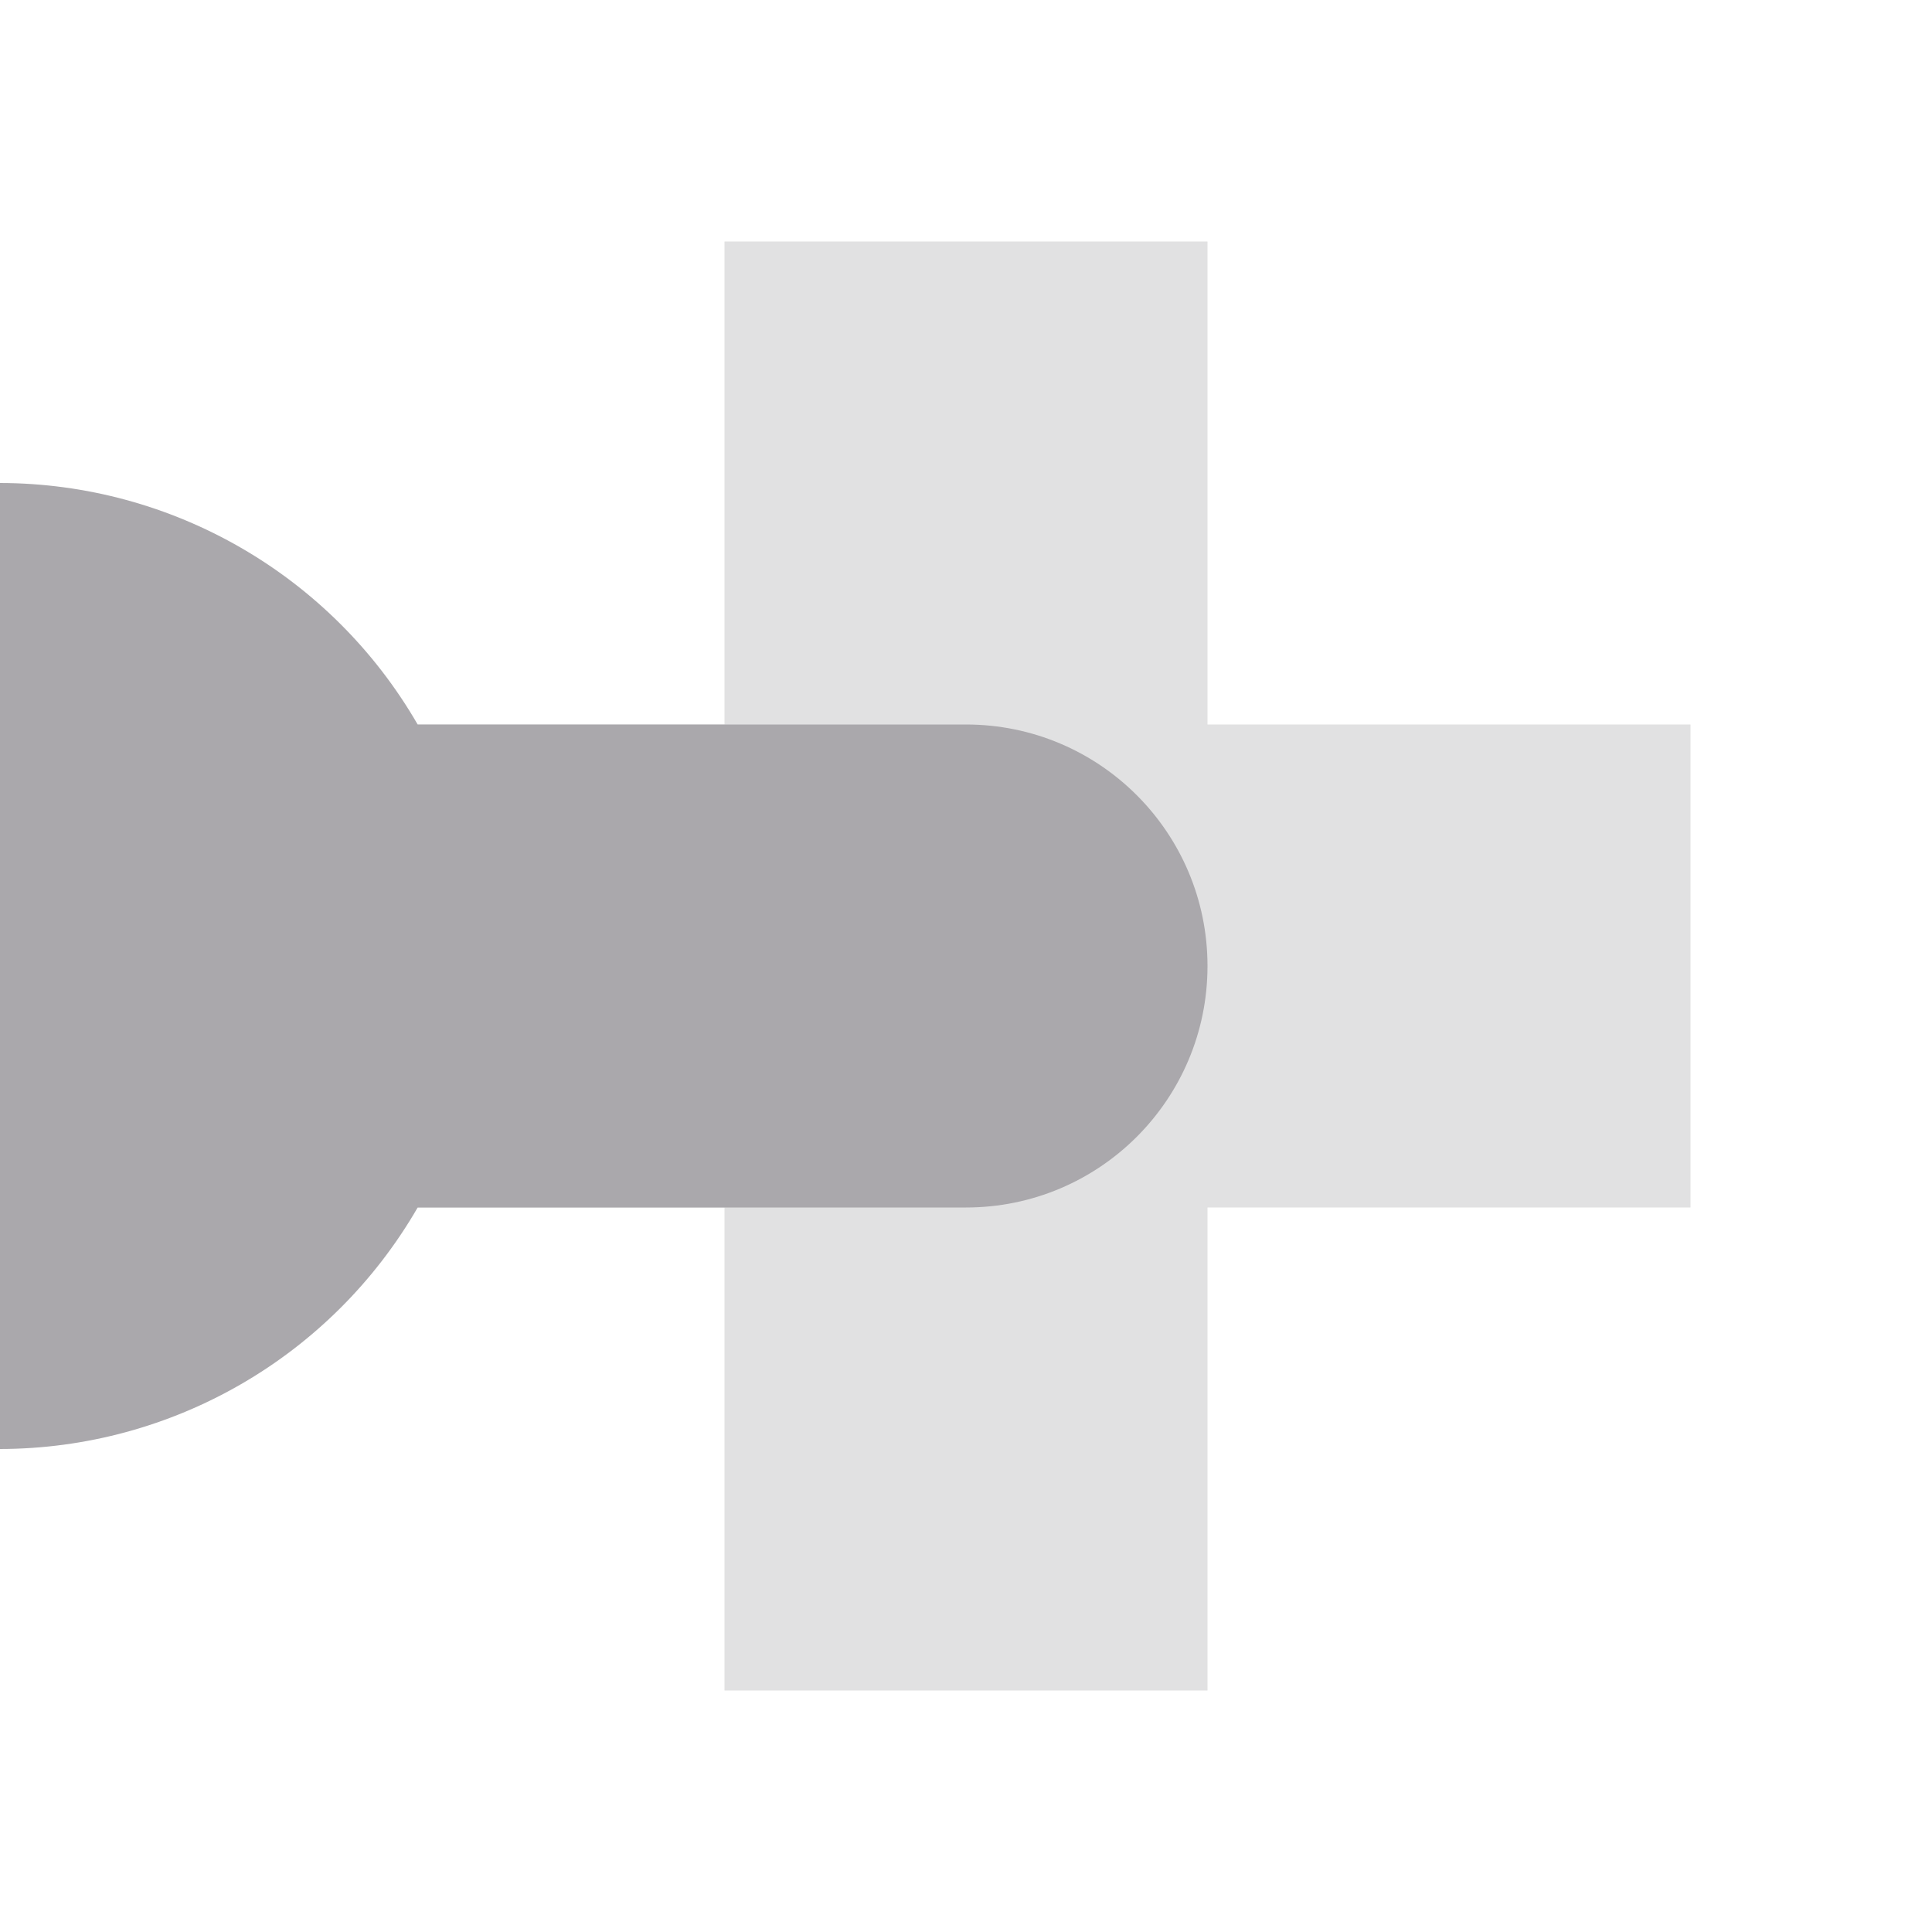 <svg viewBox="0 0 16 16" xmlns="http://www.w3.org/2000/svg"><g fill="#aaa8ac"><path d="m14 6h-4v-4h-4v4h-4v4h4v4h4v-4h4z" opacity=".35"/><path d="m10 8c0-1.105-.895-2-2-2h-4.541c-.714-1.236-2.032-1.998-3.459-2v8c1.427-.002 2.745-.764 3.459-2h4.541c1.105 0 2-.895 2-2z"/></g></svg>